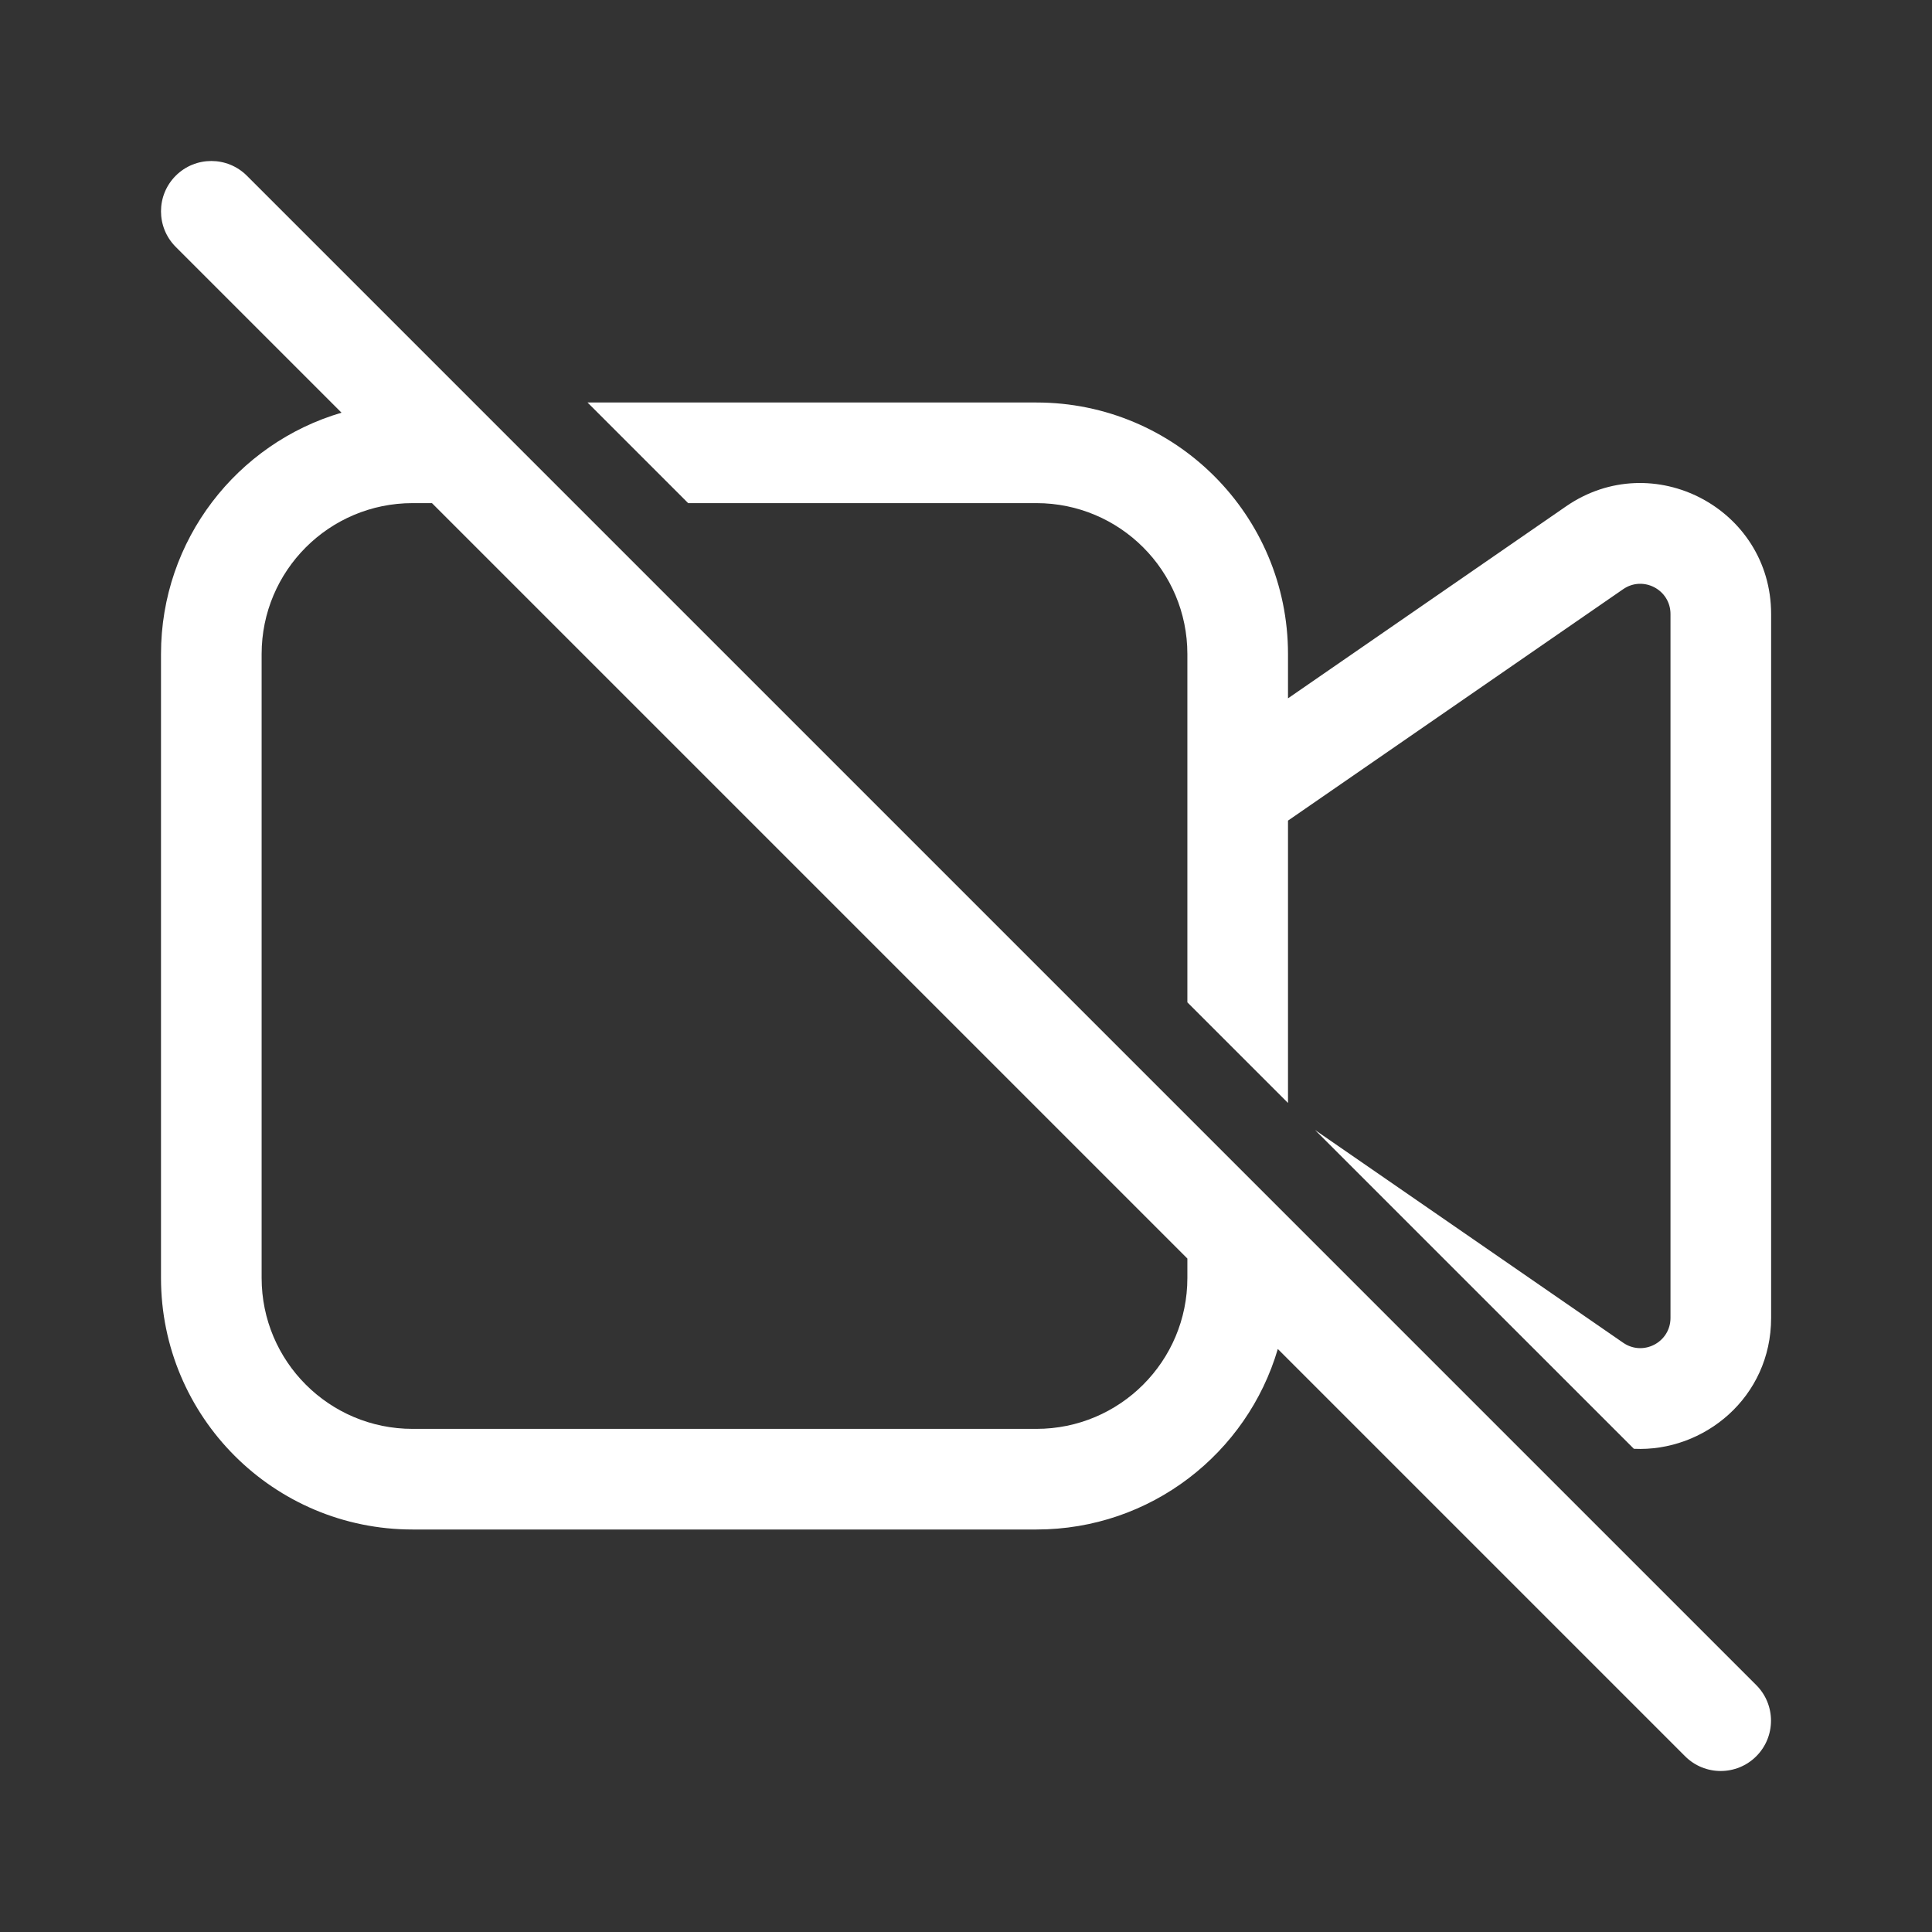 <svg width="48" height="48" viewBox="0 0 48 48" fill="none" xmlns="http://www.w3.org/2000/svg">
<rect x="0" y="0" width="48" height="48" fill="#333333" stroke="none"/>
<path d="M31.747 33.515L41.866 43.634C42.354 44.122 43.146 44.122 43.634 43.634C44.122 43.146 44.122 42.354 43.634 41.866L6.134 4.366C5.646 3.878 4.854 3.878 4.366 4.366C3.878 4.854 3.878 5.646 4.366 6.134L8.485 10.253C5.893 11.014 4 13.411 4 16.25V31.75C4 35.202 6.798 38 10.25 38H25.75C28.589 38 30.986 36.107 31.747 33.515ZM29.5 31.268V31.75C29.5 33.821 27.821 35.5 25.75 35.5H10.25C8.179 35.5 6.5 33.821 6.5 31.75V16.25C6.5 14.179 8.179 12.5 10.25 12.5H10.732L29.5 31.268ZM44.003 32.743C44.003 34.716 42.337 36.078 40.593 35.995L32.672 28.075L40.327 33.36C40.825 33.704 41.503 33.348 41.503 32.743V15.256C41.503 14.651 40.825 14.295 40.327 14.638L32 20.388V27.403L29.5 24.903V16.25C29.5 14.179 27.821 12.5 25.75 12.5H17.097L14.597 10H25.75C29.202 10 32 12.798 32 16.25V17.35L38.907 12.581C41.063 11.093 44.003 12.636 44.003 15.256V32.743Z" fill="#ffffff"/>
</svg>
